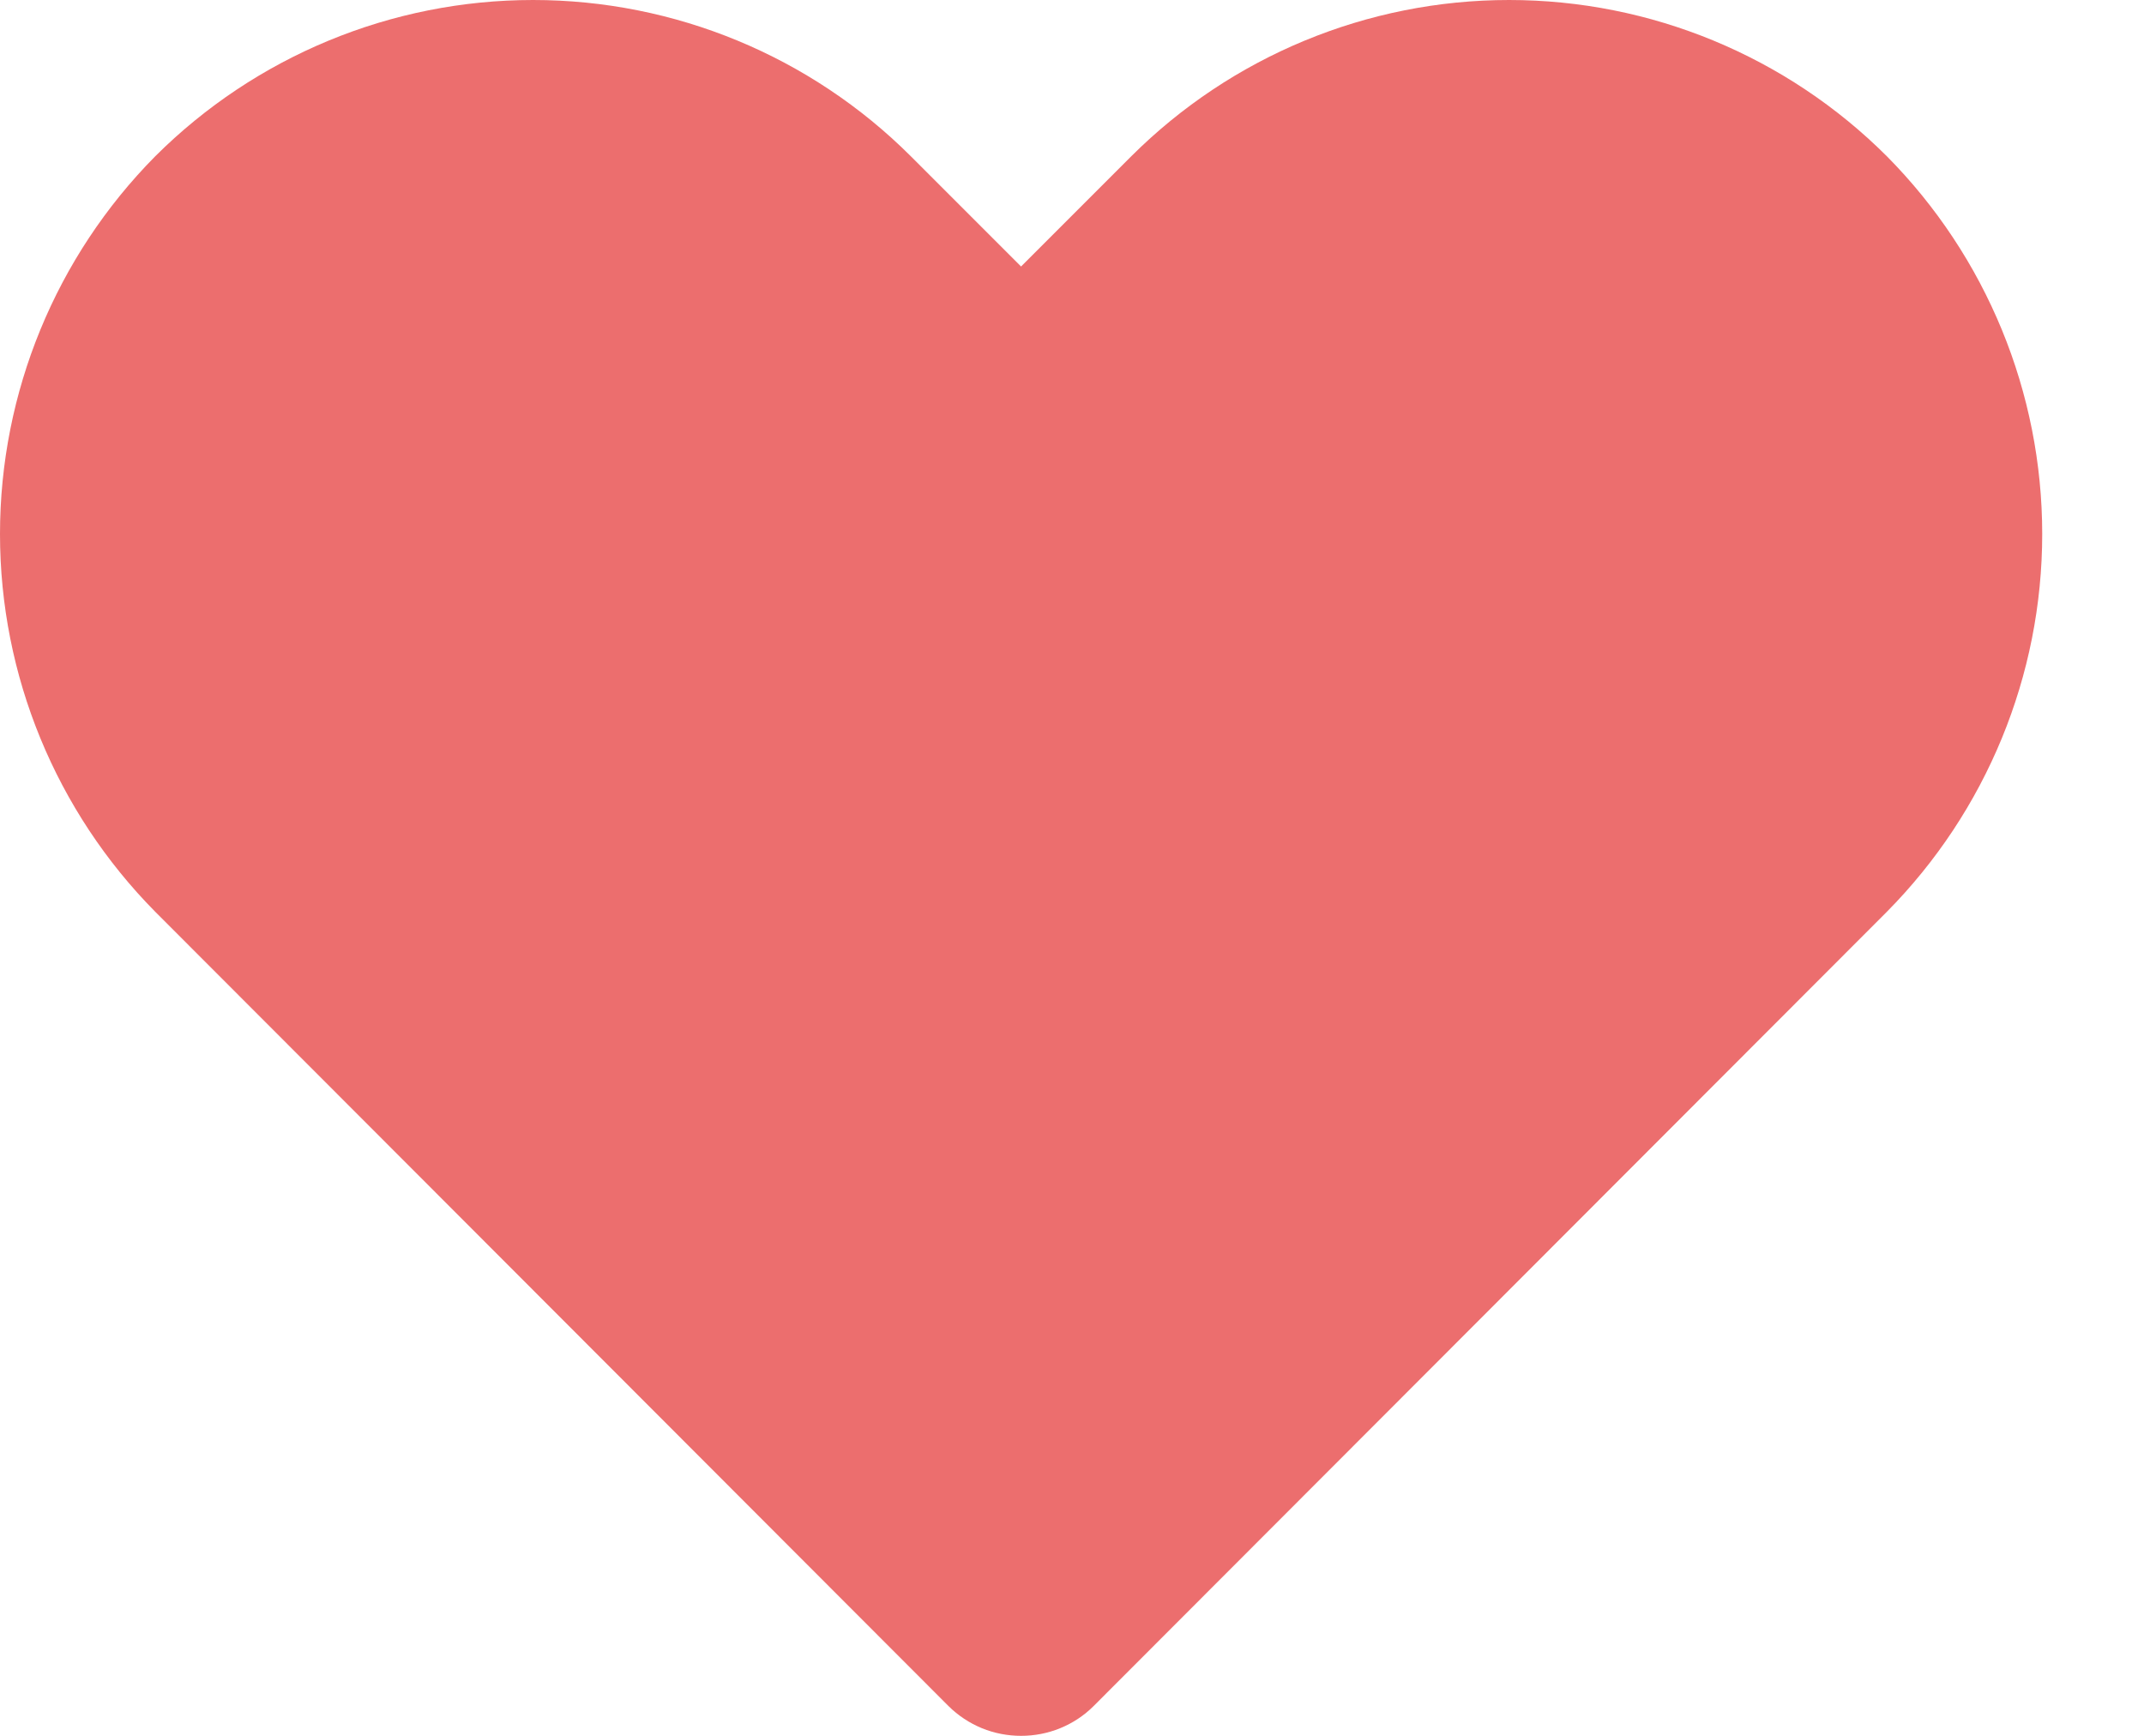 <svg width="21" height="17" viewBox="0 0 21 17" fill="none" xmlns="http://www.w3.org/2000/svg">
<path d="M10.001 17C9.87 17 9.739 16.975 9.617 16.925C9.496 16.875 9.385 16.802 9.291 16.709L1.521 8.93C0.547 7.945 0 6.615 0 5.23C0 3.844 0.547 2.514 1.521 1.53C2.504 0.55 3.834 0 5.221 0C6.609 0 7.939 0.55 8.921 1.53L10.001 2.61L11.081 1.53C12.064 0.55 13.394 0 14.781 0C16.169 0 17.499 0.55 18.481 1.53C19.456 2.514 20.003 3.844 20.003 5.23C20.003 6.615 19.456 7.945 18.481 8.93L10.711 16.709C10.618 16.802 10.507 16.875 10.385 16.925C10.263 16.975 10.133 17 10.001 17Z" fill="#EC6E6E"/>
</svg>
